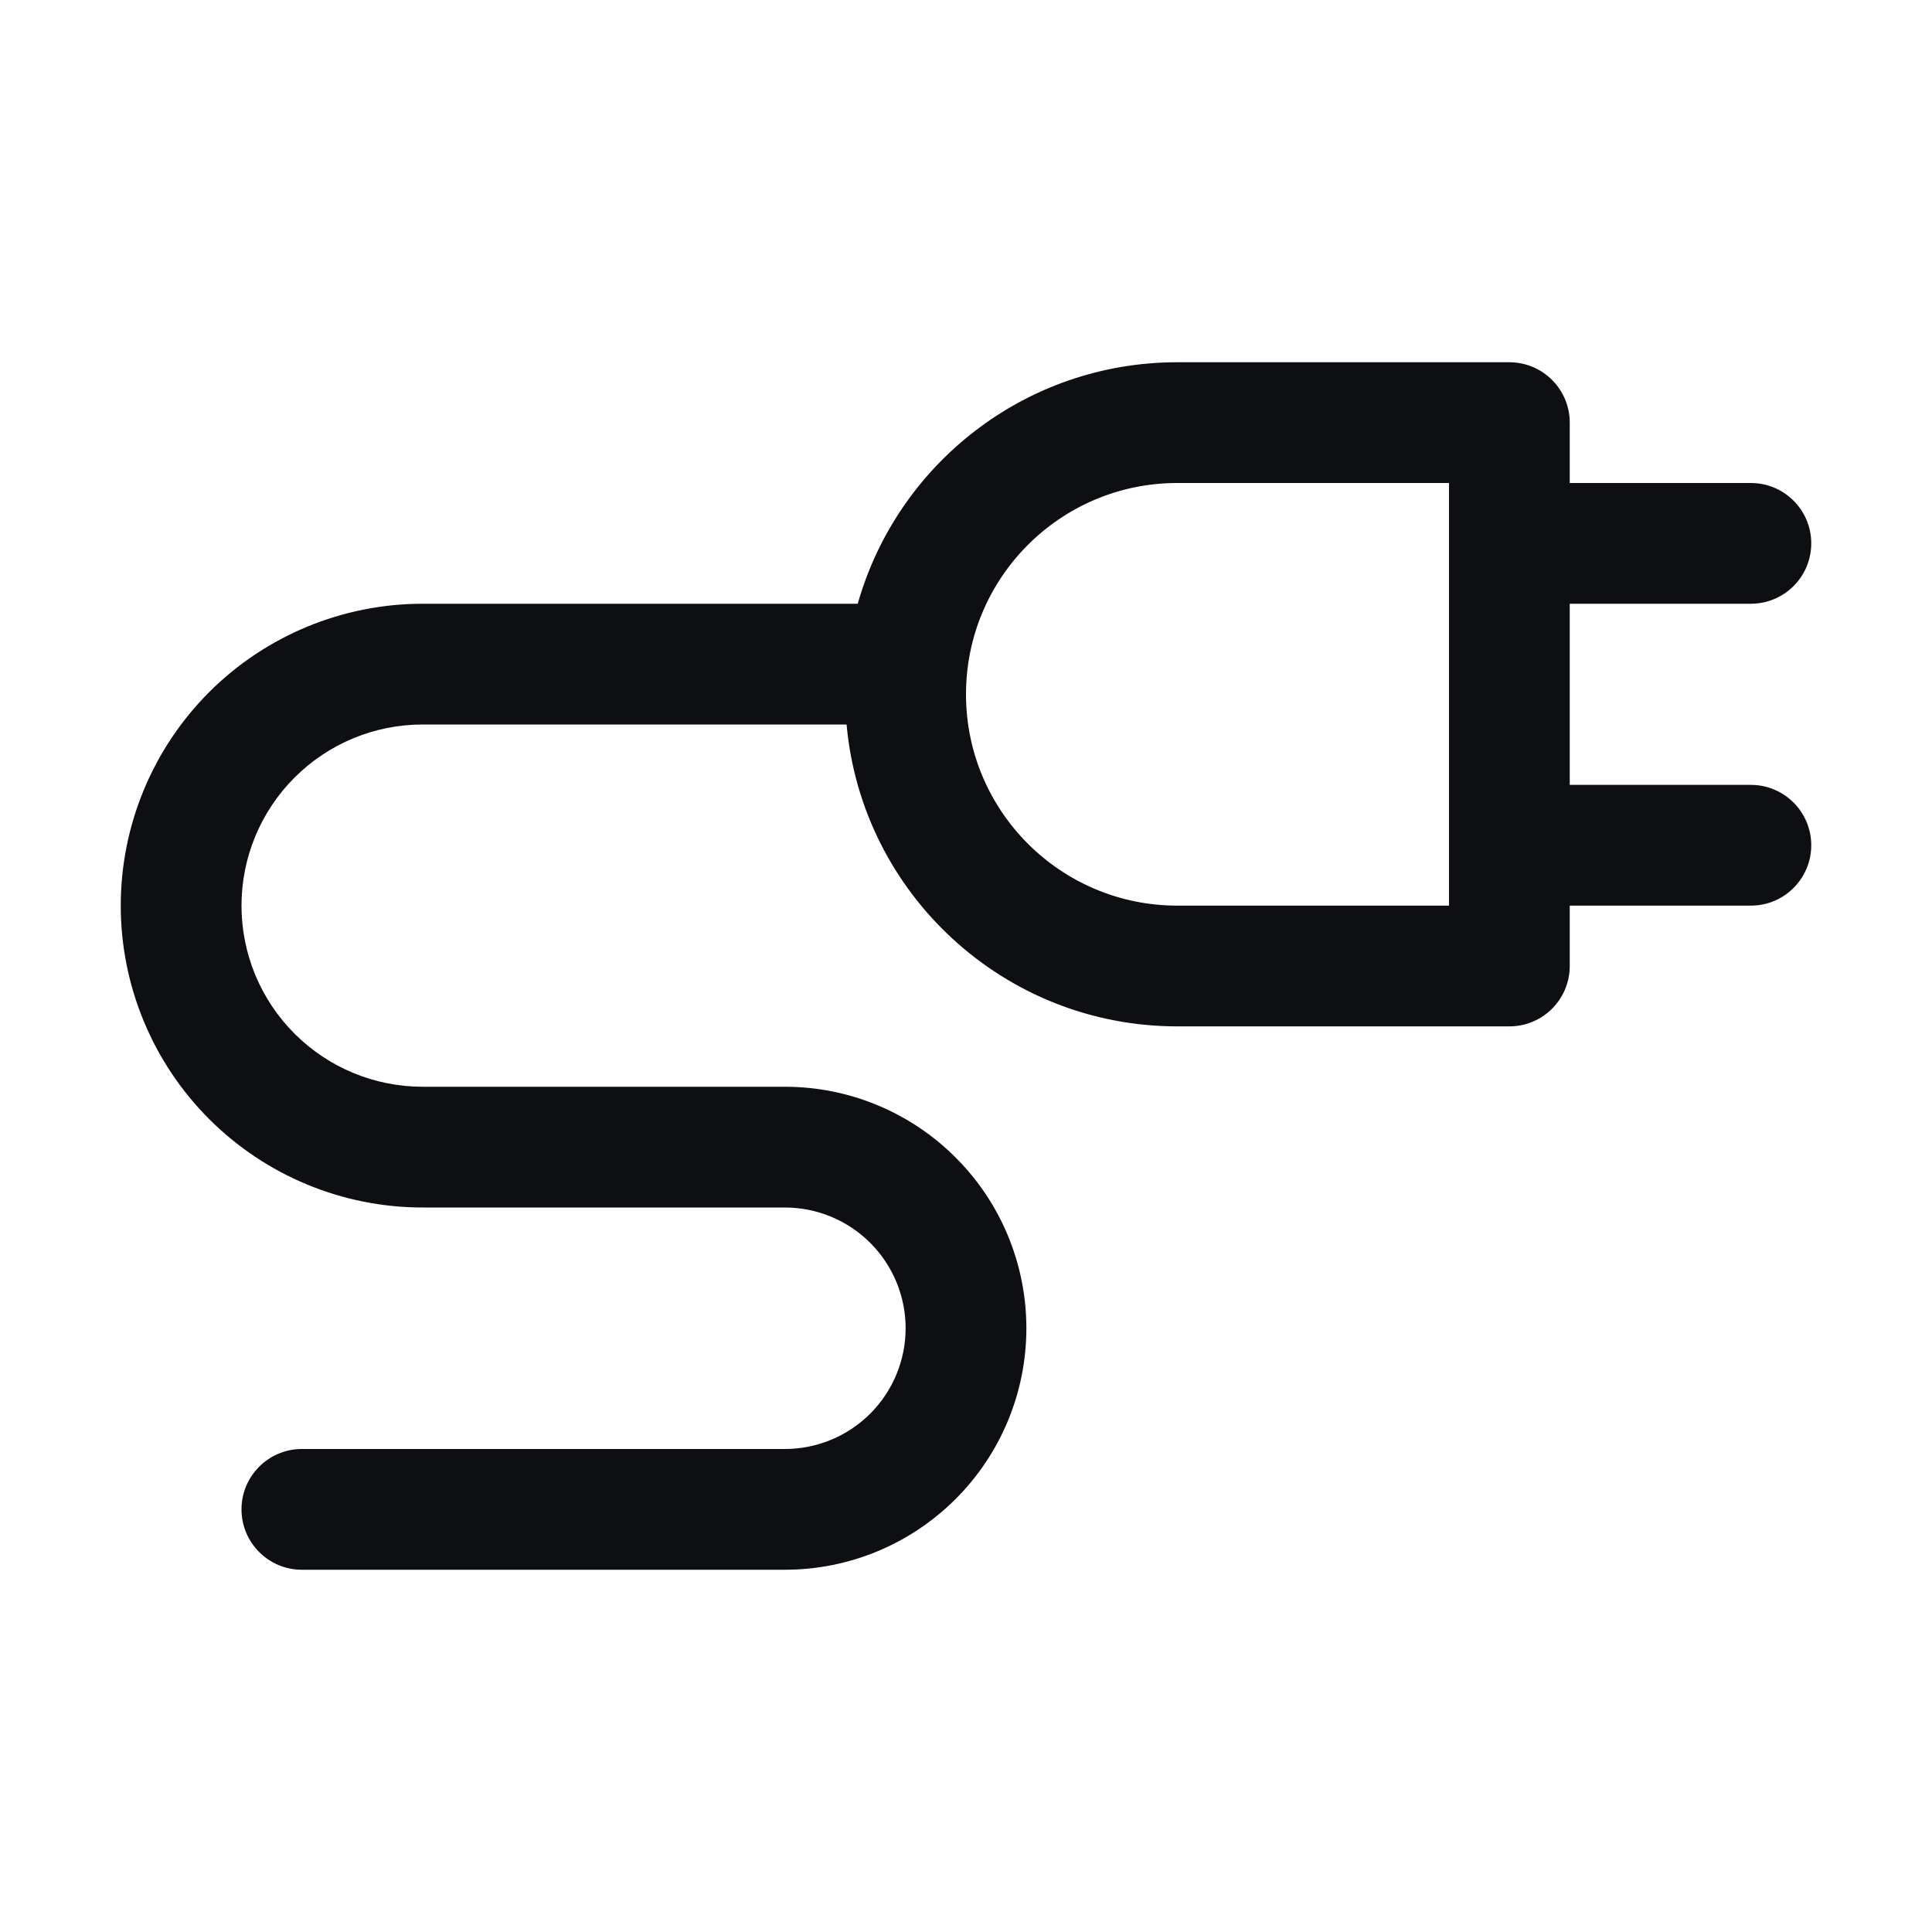 <svg width="32" height="32" viewBox="0 0 32 32" fill="none" xmlns="http://www.w3.org/2000/svg">
<path fill-rule="evenodd" clip-rule="evenodd" d="M29 13C29.552 13 30 13.448 30 14C30 14.552 29.552 15 29 15H26V16C26 16.552 25.552 17 25 17H19.5C16.631 17 14.275 14.803 14.022 12H7C6.204 12 5.441 12.316 4.879 12.879C4.316 13.441 4 14.204 4 15C4 15.796 4.316 16.559 4.879 17.121C5.441 17.684 6.204 18 7 18H13H13.002C14.062 18 15.079 18.422 15.828 19.172C16.579 19.922 17 20.939 17 22C17 23.061 16.579 24.078 15.828 24.828C15.078 25.579 14.061 26 13 26H5C4.448 26 4 25.552 4 25C4 24.448 4.448 24 5 24H13C13.53 24 14.039 23.789 14.414 23.414C14.789 23.039 15 22.53 15 22C15 21.47 14.789 20.961 14.414 20.586C14.039 20.211 13.53 20 13 20H12.999H7C5.674 20 4.402 19.473 3.464 18.535C2.527 17.598 2 16.326 2 15C2 13.674 2.527 12.402 3.464 11.464C4.402 10.527 5.674 10 7 10H14.207C14.86 7.691 16.982 6 19.5 6H25C25.552 6 26 6.448 26 7V8H29C29.552 8 30 8.448 30 9C30 9.552 29.552 10 29 10H26V13H29ZM24 9V8H19.5C17.567 8 16 9.567 16 11.5C16 13.433 17.567 15 19.5 15H24V14V9Z" fill="#0D0F13"/>
</svg>

